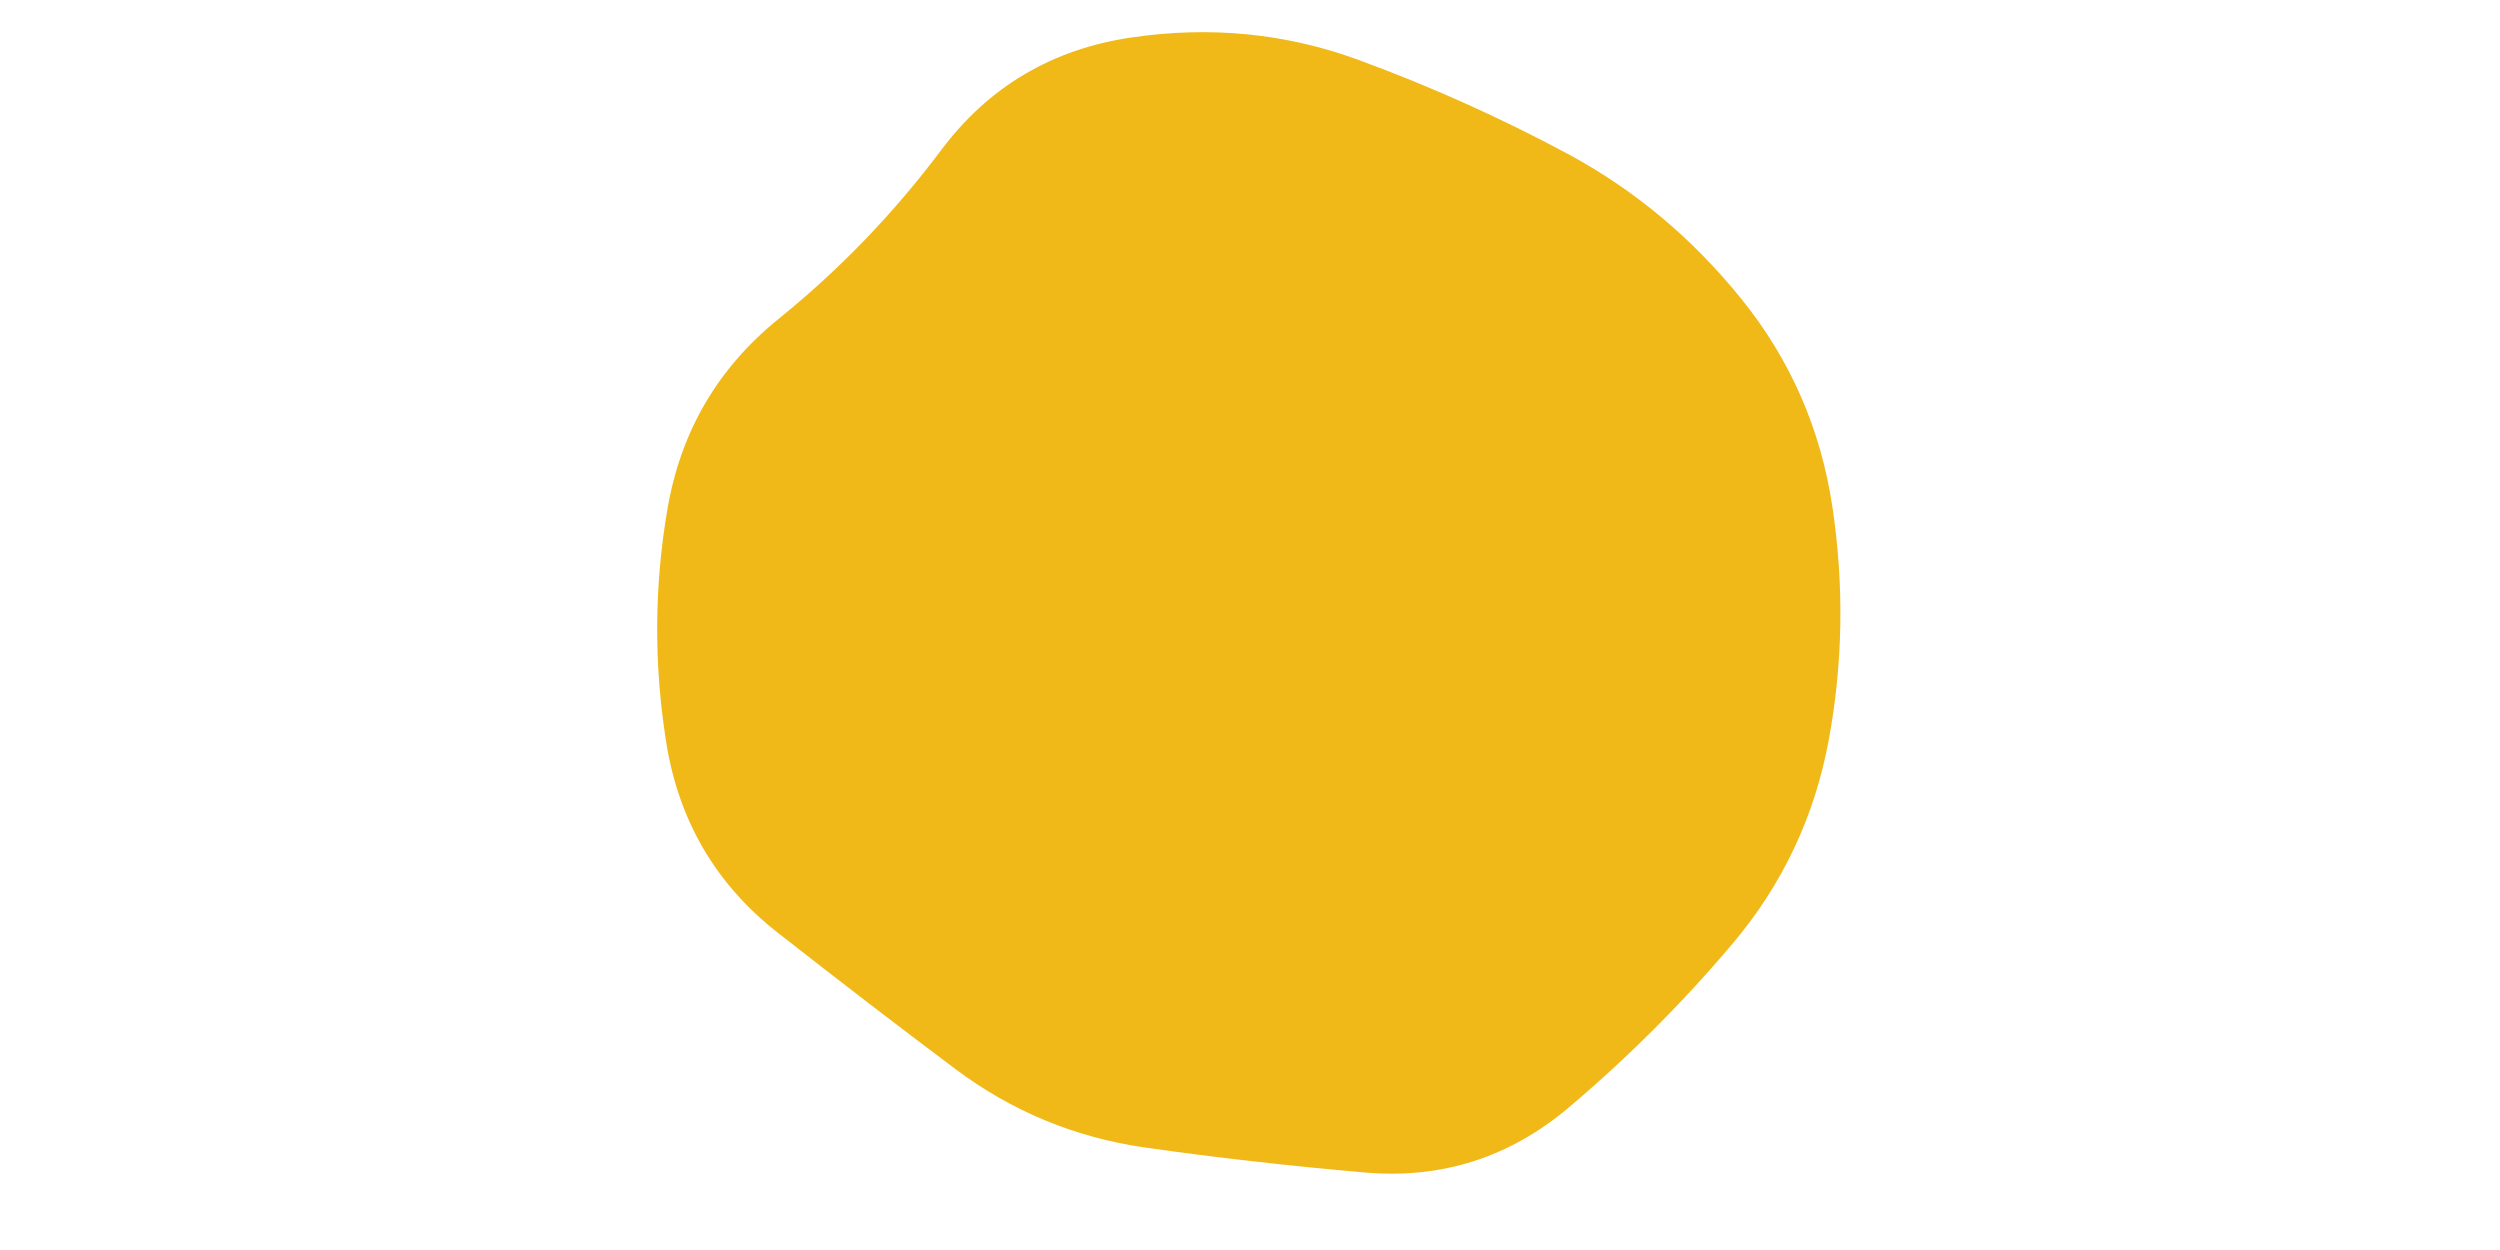<svg viewBox="0 0 500 500" xmlns="http://www.w3.org/2000/svg" xmlns:xlink="http://www.w3.org/1999/xlink" width="1000" id="blobSvg">
  <path id="blob" d="M481.5,296Q473,342,443,377.5Q413,413,377.5,443Q342,473,296,469Q250,465,208,459Q166,453,132,427.5Q98,402,61,373Q24,344,16.5,297Q9,250,17,203.5Q25,157,61.5,127.5Q98,98,126.5,60Q155,22,202.5,15Q250,8,293.5,24Q337,40,377,61.5Q417,83,446.5,119.5Q476,156,483,203Q490,250,481.5,296Z" fill="#f0b917"></path>
</svg>